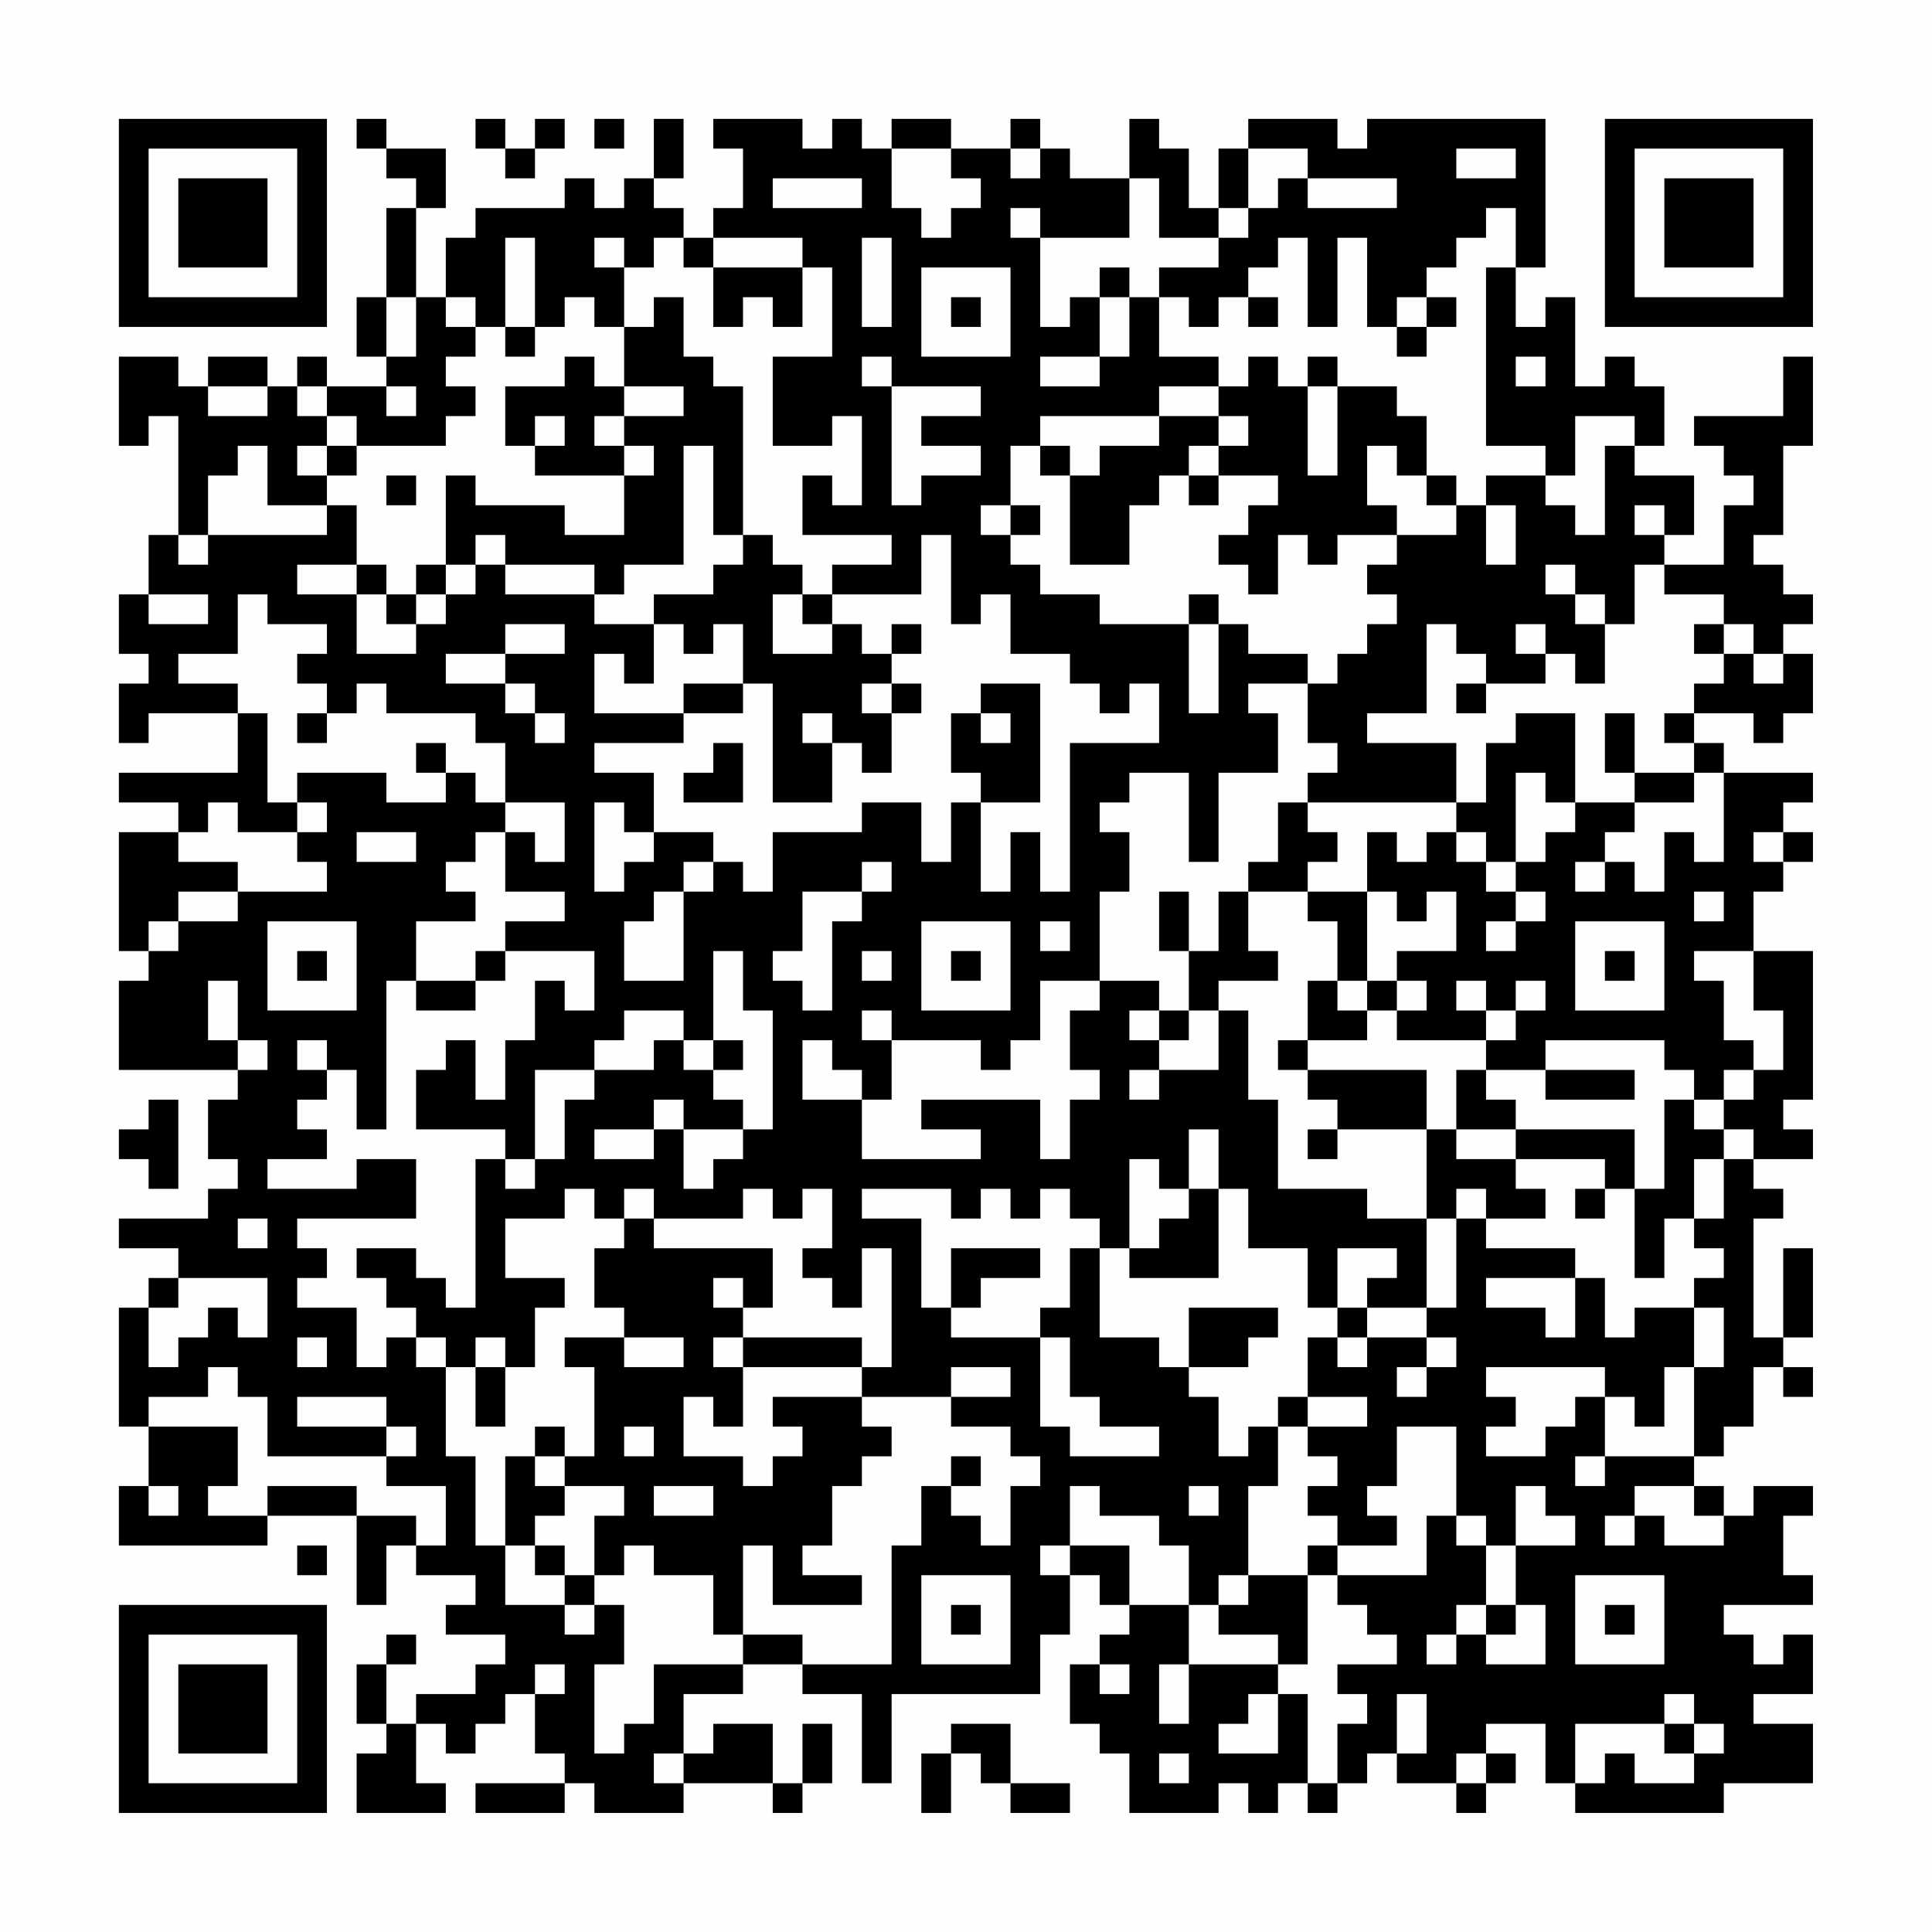 <?xml version="1.0" encoding="UTF-8"?>
<svg xmlns="http://www.w3.org/2000/svg" version="1.1" width="300" height="300" viewBox="0 0 300 300"><rect x="0" y="0" width="300" height="300" fill="#fefefe"/><g transform="scale(4.615)"><g transform="translate(4,4)"><path fill-rule="evenodd" d="M8 0L8 1L9 1L9 2L10 2L10 3L9 3L9 6L8 6L8 8L9 8L9 9L7 9L7 8L6 8L6 9L5 9L5 8L3 8L3 9L2 9L2 8L0 8L0 11L1 11L1 10L2 10L2 14L1 14L1 16L0 16L0 18L1 18L1 19L0 19L0 21L1 21L1 20L4 20L4 22L0 22L0 23L2 23L2 24L0 24L0 28L1 28L1 29L0 29L0 32L4 32L4 33L3 33L3 35L4 35L4 36L3 36L3 37L0 37L0 38L2 38L2 39L1 39L1 40L0 40L0 44L1 44L1 46L0 46L0 48L5 48L5 47L8 47L8 50L9 50L9 48L10 48L10 49L12 49L12 50L11 50L11 51L13 51L13 52L12 52L12 53L10 53L10 54L9 54L9 52L10 52L10 51L9 51L9 52L8 52L8 54L9 54L9 55L8 55L8 57L11 57L11 56L10 56L10 54L11 54L11 55L12 55L12 54L13 54L13 53L14 53L14 55L15 55L15 56L12 56L12 57L15 57L15 56L16 56L16 57L19 57L19 56L22 56L22 57L23 57L23 56L24 56L24 54L23 54L23 56L22 56L22 54L20 54L20 55L19 55L19 53L21 53L21 52L23 52L23 53L25 53L25 56L26 56L26 53L31 53L31 51L32 51L32 49L33 49L33 50L34 50L34 51L33 51L33 52L32 52L32 54L33 54L33 55L34 55L34 57L37 57L37 56L38 56L38 57L39 57L39 56L40 56L40 57L41 57L41 56L42 56L42 55L43 55L43 56L45 56L45 57L46 57L46 56L47 56L47 55L46 55L46 54L48 54L48 56L49 56L49 57L54 57L54 56L57 56L57 54L55 54L55 53L57 53L57 51L56 51L56 52L55 52L55 51L54 51L54 50L57 50L57 49L56 49L56 47L57 47L57 46L55 46L55 47L54 47L54 46L53 46L53 45L54 45L54 44L55 44L55 42L56 42L56 43L57 43L57 42L56 42L56 41L57 41L57 38L56 38L56 41L55 41L55 37L56 37L56 36L55 36L55 35L57 35L57 34L56 34L56 33L57 33L57 28L55 28L55 26L56 26L56 25L57 25L57 24L56 24L56 23L57 23L57 22L54 22L54 21L53 21L53 20L55 20L55 21L56 21L56 20L57 20L57 18L56 18L56 17L57 17L57 16L56 16L56 15L55 15L55 14L56 14L56 11L57 11L57 8L56 8L56 10L53 10L53 11L54 11L54 12L55 12L55 13L54 13L54 15L52 15L52 14L53 14L53 12L51 12L51 11L52 11L52 9L51 9L51 8L50 8L50 9L49 9L49 6L48 6L48 7L47 7L47 5L48 5L48 0L42 0L42 1L41 1L41 0L38 0L38 1L37 1L37 3L36 3L36 1L35 1L35 0L34 0L34 2L32 2L32 1L31 1L31 0L30 0L30 1L28 1L28 0L26 0L26 1L25 1L25 0L24 0L24 1L23 1L23 0L20 0L20 1L21 1L21 3L20 3L20 4L19 4L19 3L18 3L18 2L19 2L19 0L18 0L18 2L17 2L17 3L16 3L16 2L15 2L15 3L12 3L12 4L11 4L11 6L10 6L10 3L11 3L11 1L9 1L9 0ZM12 0L12 1L13 1L13 2L14 2L14 1L15 1L15 0L14 0L14 1L13 1L13 0ZM16 0L16 1L17 1L17 0ZM26 1L26 3L27 3L27 4L28 4L28 3L29 3L29 2L28 2L28 1ZM30 1L30 2L31 2L31 1ZM38 1L38 3L37 3L37 4L35 4L35 2L34 2L34 4L31 4L31 3L30 3L30 4L31 4L31 7L32 7L32 6L33 6L33 8L31 8L31 9L33 9L33 8L34 8L34 6L35 6L35 8L37 8L37 9L35 9L35 10L31 10L31 11L30 11L30 13L29 13L29 14L30 14L30 15L31 15L31 16L33 16L33 17L36 17L36 20L37 20L37 17L38 17L38 18L40 18L40 19L38 19L38 20L39 20L39 22L37 22L37 25L36 25L36 22L34 22L34 23L33 23L33 24L34 24L34 26L33 26L33 29L31 29L31 31L30 31L30 32L29 32L29 31L26 31L26 30L25 30L25 31L26 31L26 33L25 33L25 32L24 32L24 31L23 31L23 33L25 33L25 35L29 35L29 34L27 34L27 33L31 33L31 35L32 35L32 33L33 33L33 32L32 32L32 30L33 30L33 29L35 29L35 30L34 30L34 31L35 31L35 32L34 32L34 33L35 33L35 32L37 32L37 30L38 30L38 33L39 33L39 36L42 36L42 37L44 37L44 40L42 40L42 39L43 39L43 38L41 38L41 40L40 40L40 38L38 38L38 36L37 36L37 34L36 34L36 36L35 36L35 35L34 35L34 38L33 38L33 37L32 37L32 36L31 36L31 37L30 37L30 36L29 36L29 37L28 37L28 36L25 36L25 37L27 37L27 40L28 40L28 41L31 41L31 44L32 44L32 45L35 45L35 44L33 44L33 43L32 43L32 41L31 41L31 40L32 40L32 38L33 38L33 41L35 41L35 42L36 42L36 43L37 43L37 45L38 45L38 44L39 44L39 46L38 46L38 49L37 49L37 50L36 50L36 48L35 48L35 47L33 47L33 46L32 46L32 48L31 48L31 49L32 49L32 48L34 48L34 50L36 50L36 52L35 52L35 54L36 54L36 52L39 52L39 53L38 53L38 54L37 54L37 55L39 55L39 53L40 53L40 56L41 56L41 54L42 54L42 53L41 53L41 52L43 52L43 51L42 51L42 50L41 50L41 49L44 49L44 47L45 47L45 48L46 48L46 50L45 50L45 51L44 51L44 52L45 52L45 51L46 51L46 52L48 52L48 50L47 50L47 48L49 48L49 47L48 47L48 46L47 46L47 48L46 48L46 47L45 47L45 44L43 44L43 46L42 46L42 47L43 47L43 48L41 48L41 47L40 47L40 46L41 46L41 45L40 45L40 44L42 44L42 43L40 43L40 41L41 41L41 42L42 42L42 41L44 41L44 42L43 42L43 43L44 43L44 42L45 42L45 41L44 41L44 40L45 40L45 37L46 37L46 38L49 38L49 39L46 39L46 40L48 40L48 41L49 41L49 39L50 39L50 41L51 41L51 40L53 40L53 42L52 42L52 44L51 44L51 43L50 43L50 42L46 42L46 43L47 43L47 44L46 44L46 45L48 45L48 44L49 44L49 43L50 43L50 45L49 45L49 46L50 46L50 45L53 45L53 42L54 42L54 40L53 40L53 39L54 39L54 38L53 38L53 37L54 37L54 35L55 35L55 34L54 34L54 33L55 33L55 32L56 32L56 30L55 30L55 28L53 28L53 29L54 29L54 31L55 31L55 32L54 32L54 33L53 33L53 32L52 32L52 31L48 31L48 32L46 32L46 31L47 31L47 30L48 30L48 29L47 29L47 30L46 30L46 29L45 29L45 30L46 30L46 31L43 31L43 30L44 30L44 29L43 29L43 28L45 28L45 26L44 26L44 27L43 27L43 26L42 26L42 24L43 24L43 25L44 25L44 24L45 24L45 25L46 25L46 26L47 26L47 27L46 27L46 28L47 28L47 27L48 27L48 26L47 26L47 25L48 25L48 24L49 24L49 23L51 23L51 24L50 24L50 25L49 25L49 26L50 26L50 25L51 25L51 26L52 26L52 24L53 24L53 25L54 25L54 22L53 22L53 21L52 21L52 20L53 20L53 19L54 19L54 18L55 18L55 19L56 19L56 18L55 18L55 17L54 17L54 16L52 16L52 15L51 15L51 17L50 17L50 16L49 16L49 15L48 15L48 16L49 16L49 17L50 17L50 19L49 19L49 18L48 18L48 17L47 17L47 18L48 18L48 19L46 19L46 18L45 18L45 17L44 17L44 20L42 20L42 21L45 21L45 23L40 23L40 22L41 22L41 21L40 21L40 19L41 19L41 18L42 18L42 17L43 17L43 16L42 16L42 15L43 15L43 14L45 14L45 13L46 13L46 15L47 15L47 13L46 13L46 12L48 12L48 13L49 13L49 14L50 14L50 11L51 11L51 10L49 10L49 12L48 12L48 11L46 11L46 5L47 5L47 3L46 3L46 4L45 4L45 5L44 5L44 6L43 6L43 7L42 7L42 4L41 4L41 7L40 7L40 4L39 4L39 5L38 5L38 6L37 6L37 7L36 7L36 6L35 6L35 5L37 5L37 4L38 4L38 3L39 3L39 2L40 2L40 3L43 3L43 2L40 2L40 1ZM45 1L45 2L47 2L47 1ZM22 2L22 3L25 3L25 2ZM13 4L13 7L12 7L12 6L11 6L11 7L12 7L12 8L11 8L11 9L12 9L12 10L11 10L11 11L8 11L8 10L7 10L7 9L6 9L6 10L7 10L7 11L6 11L6 12L7 12L7 13L5 13L5 11L4 11L4 12L3 12L3 14L2 14L2 15L3 15L3 14L7 14L7 13L8 13L8 15L6 15L6 16L8 16L8 18L10 18L10 17L11 17L11 16L12 16L12 15L13 15L13 16L16 16L16 17L18 17L18 19L17 19L17 18L16 18L16 20L19 20L19 21L16 21L16 22L18 22L18 24L17 24L17 23L16 23L16 26L17 26L17 25L18 25L18 24L20 24L20 25L19 25L19 26L18 26L18 27L17 27L17 29L19 29L19 26L20 26L20 25L21 25L21 26L22 26L22 24L25 24L25 23L27 23L27 25L28 25L28 23L29 23L29 26L30 26L30 24L31 24L31 26L32 26L32 21L35 21L35 19L34 19L34 20L33 20L33 19L32 19L32 18L30 18L30 16L29 16L29 17L28 17L28 14L27 14L27 16L24 16L24 15L26 15L26 14L23 14L23 12L24 12L24 13L25 13L25 10L24 10L24 11L22 11L22 8L24 8L24 5L23 5L23 4L20 4L20 5L19 5L19 4L18 4L18 5L17 5L17 4L16 4L16 5L17 5L17 7L16 7L16 6L15 6L15 7L14 7L14 4ZM25 4L25 7L26 7L26 4ZM20 5L20 7L21 7L21 6L22 6L22 7L23 7L23 5ZM27 5L27 8L30 8L30 5ZM33 5L33 6L34 6L34 5ZM9 6L9 8L10 8L10 6ZM18 6L18 7L17 7L17 9L16 9L16 8L15 8L15 9L13 9L13 11L14 11L14 12L17 12L17 14L15 14L15 13L12 13L12 12L11 12L11 15L10 15L10 16L9 16L9 15L8 15L8 16L9 16L9 17L10 17L10 16L11 16L11 15L12 15L12 14L13 14L13 15L16 15L16 16L17 16L17 15L19 15L19 11L20 11L20 14L21 14L21 15L20 15L20 16L18 16L18 17L19 17L19 18L20 18L20 17L21 17L21 19L19 19L19 20L21 20L21 19L22 19L22 23L24 23L24 21L25 21L25 22L26 22L26 20L27 20L27 19L26 19L26 18L27 18L27 17L26 17L26 18L25 18L25 17L24 17L24 16L23 16L23 15L22 15L22 14L21 14L21 9L20 9L20 8L19 8L19 6ZM28 6L28 7L29 7L29 6ZM38 6L38 7L39 7L39 6ZM44 6L44 7L43 7L43 8L44 8L44 7L45 7L45 6ZM13 7L13 8L14 8L14 7ZM25 8L25 9L26 9L26 13L27 13L27 12L29 12L29 11L27 11L27 10L29 10L29 9L26 9L26 8ZM38 8L38 9L37 9L37 10L35 10L35 11L33 11L33 12L32 12L32 11L31 11L31 12L32 12L32 15L34 15L34 13L35 13L35 12L36 12L36 13L37 13L37 12L39 12L39 13L38 13L38 14L37 14L37 15L38 15L38 16L39 16L39 14L40 14L40 15L41 15L41 14L43 14L43 13L42 13L42 11L43 11L43 12L44 12L44 13L45 13L45 12L44 12L44 10L43 10L43 9L41 9L41 8L40 8L40 9L39 9L39 8ZM47 8L47 9L48 9L48 8ZM3 9L3 10L5 10L5 9ZM9 9L9 10L10 10L10 9ZM17 9L17 10L16 10L16 11L17 11L17 12L18 12L18 11L17 11L17 10L19 10L19 9ZM40 9L40 12L41 12L41 9ZM14 10L14 11L15 11L15 10ZM37 10L37 11L36 11L36 12L37 12L37 11L38 11L38 10ZM7 11L7 12L8 12L8 11ZM9 12L9 13L10 13L10 12ZM30 13L30 14L31 14L31 13ZM51 13L51 14L52 14L52 13ZM1 16L1 17L3 17L3 16ZM4 16L4 18L2 18L2 19L4 19L4 20L5 20L5 23L6 23L6 24L4 24L4 23L3 23L3 24L2 24L2 25L4 25L4 26L2 26L2 27L1 27L1 28L2 28L2 27L4 27L4 26L7 26L7 25L6 25L6 24L7 24L7 23L6 23L6 22L9 22L9 23L11 23L11 22L12 22L12 23L13 23L13 24L12 24L12 25L11 25L11 26L12 26L12 27L10 27L10 29L9 29L9 34L8 34L8 32L7 32L7 31L6 31L6 32L7 32L7 33L6 33L6 34L7 34L7 35L5 35L5 36L8 36L8 35L10 35L10 37L6 37L6 38L7 38L7 39L6 39L6 40L8 40L8 42L9 42L9 41L10 41L10 42L11 42L11 45L12 45L12 48L13 48L13 50L15 50L15 51L16 51L16 50L17 50L17 52L16 52L16 55L17 55L17 54L18 54L18 52L21 52L21 51L23 51L23 52L26 52L26 48L27 48L27 46L28 46L28 47L29 47L29 48L30 48L30 46L31 46L31 45L30 45L30 44L28 44L28 43L30 43L30 42L28 42L28 43L25 43L25 42L26 42L26 38L25 38L25 40L24 40L24 39L23 39L23 38L24 38L24 36L23 36L23 37L22 37L22 36L21 36L21 37L18 37L18 36L17 36L17 37L16 37L16 36L15 36L15 37L13 37L13 39L15 39L15 40L14 40L14 42L13 42L13 41L12 41L12 42L11 42L11 41L10 41L10 40L9 40L9 39L8 39L8 38L10 38L10 39L11 39L11 40L12 40L12 35L13 35L13 36L14 36L14 35L15 35L15 33L16 33L16 32L18 32L18 31L19 31L19 32L20 32L20 33L21 33L21 34L19 34L19 33L18 33L18 34L16 34L16 35L18 35L18 34L19 34L19 36L20 36L20 35L21 35L21 34L22 34L22 30L21 30L21 28L20 28L20 31L19 31L19 30L17 30L17 31L16 31L16 32L14 32L14 35L13 35L13 34L10 34L10 32L11 32L11 31L12 31L12 33L13 33L13 31L14 31L14 29L15 29L15 30L16 30L16 28L13 28L13 27L15 27L15 26L13 26L13 24L14 24L14 25L15 25L15 23L13 23L13 21L12 21L12 20L9 20L9 19L8 19L8 20L7 20L7 19L6 19L6 18L7 18L7 17L5 17L5 16ZM22 16L22 18L24 18L24 17L23 17L23 16ZM36 16L36 17L37 17L37 16ZM13 17L13 18L11 18L11 19L13 19L13 20L14 20L14 21L15 21L15 20L14 20L14 19L13 19L13 18L15 18L15 17ZM53 17L53 18L54 18L54 17ZM25 19L25 20L26 20L26 19ZM29 19L29 20L28 20L28 22L29 22L29 23L31 23L31 19ZM45 19L45 20L46 20L46 19ZM6 20L6 21L7 21L7 20ZM23 20L23 21L24 21L24 20ZM29 20L29 21L30 21L30 20ZM47 20L47 21L46 21L46 23L45 23L45 24L46 24L46 25L47 25L47 22L48 22L48 23L49 23L49 20ZM50 20L50 22L51 22L51 23L53 23L53 22L51 22L51 20ZM10 21L10 22L11 22L11 21ZM20 21L20 22L19 22L19 23L21 23L21 21ZM39 23L39 25L38 25L38 26L37 26L37 28L36 28L36 26L35 26L35 28L36 28L36 30L35 30L35 31L36 31L36 30L37 30L37 29L39 29L39 28L38 28L38 26L40 26L40 27L41 27L41 29L40 29L40 31L39 31L39 32L40 32L40 33L41 33L41 34L40 34L40 35L41 35L41 34L44 34L44 37L45 37L45 36L46 36L46 37L48 37L48 36L47 36L47 35L50 35L50 36L49 36L49 37L50 37L50 36L51 36L51 39L52 39L52 37L53 37L53 35L54 35L54 34L53 34L53 33L52 33L52 36L51 36L51 34L47 34L47 33L46 33L46 32L45 32L45 34L44 34L44 32L40 32L40 31L42 31L42 30L43 30L43 29L42 29L42 26L40 26L40 25L41 25L41 24L40 24L40 23ZM8 24L8 25L10 25L10 24ZM55 24L55 25L56 25L56 24ZM25 25L25 26L23 26L23 28L22 28L22 29L23 29L23 30L24 30L24 27L25 27L25 26L26 26L26 25ZM53 26L53 27L54 27L54 26ZM5 27L5 30L8 30L8 27ZM27 27L27 30L30 30L30 27ZM31 27L31 28L32 28L32 27ZM49 27L49 30L52 30L52 27ZM6 28L6 29L7 29L7 28ZM12 28L12 29L10 29L10 30L12 30L12 29L13 29L13 28ZM25 28L25 29L26 29L26 28ZM28 28L28 29L29 29L29 28ZM50 28L50 29L51 29L51 28ZM3 29L3 31L4 31L4 32L5 32L5 31L4 31L4 29ZM41 29L41 30L42 30L42 29ZM20 31L20 32L21 32L21 31ZM48 32L48 33L51 33L51 32ZM1 33L1 34L0 34L0 35L1 35L1 36L2 36L2 33ZM45 34L45 35L47 35L47 34ZM36 36L36 37L35 37L35 38L34 38L34 39L37 39L37 36ZM4 37L4 38L5 38L5 37ZM17 37L17 38L16 38L16 40L17 40L17 41L15 41L15 42L16 42L16 45L15 45L15 44L14 44L14 45L13 45L13 48L14 48L14 49L15 49L15 50L16 50L16 49L17 49L17 48L18 48L18 49L20 49L20 51L21 51L21 48L22 48L22 50L25 50L25 49L23 49L23 48L24 48L24 46L25 46L25 45L26 45L26 44L25 44L25 43L22 43L22 44L23 44L23 45L22 45L22 46L21 46L21 45L19 45L19 43L20 43L20 44L21 44L21 42L25 42L25 41L21 41L21 40L22 40L22 38L18 38L18 37ZM28 38L28 40L29 40L29 39L31 39L31 38ZM2 39L2 40L1 40L1 42L2 42L2 41L3 41L3 40L4 40L4 41L5 41L5 39ZM20 39L20 40L21 40L21 39ZM36 40L36 42L38 42L38 41L39 41L39 40ZM41 40L41 41L42 41L42 40ZM6 41L6 42L7 42L7 41ZM17 41L17 42L19 42L19 41ZM20 41L20 42L21 42L21 41ZM3 42L3 43L1 43L1 44L4 44L4 46L3 46L3 47L5 47L5 46L8 46L8 47L10 47L10 48L11 48L11 46L9 46L9 45L10 45L10 44L9 44L9 43L6 43L6 44L9 44L9 45L5 45L5 43L4 43L4 42ZM12 42L12 44L13 44L13 42ZM39 43L39 44L40 44L40 43ZM17 44L17 45L18 45L18 44ZM14 45L14 46L15 46L15 47L14 47L14 48L15 48L15 49L16 49L16 47L17 47L17 46L15 46L15 45ZM28 45L28 46L29 46L29 45ZM1 46L1 47L2 47L2 46ZM18 46L18 47L20 47L20 46ZM36 46L36 47L37 47L37 46ZM51 46L51 47L50 47L50 48L51 48L51 47L52 47L52 48L54 48L54 47L53 47L53 46ZM6 48L6 49L7 49L7 48ZM40 48L40 49L38 49L38 50L37 50L37 51L39 51L39 52L40 52L40 49L41 49L41 48ZM27 49L27 52L30 52L30 49ZM49 49L49 52L52 52L52 49ZM28 50L28 51L29 51L29 50ZM46 50L46 51L47 51L47 50ZM50 50L50 51L51 51L51 50ZM14 52L14 53L15 53L15 52ZM33 52L33 53L34 53L34 52ZM43 53L43 55L44 55L44 53ZM52 53L52 54L49 54L49 56L50 56L50 55L51 55L51 56L53 56L53 55L54 55L54 54L53 54L53 53ZM28 54L28 55L27 55L27 57L28 57L28 55L29 55L29 56L30 56L30 57L32 57L32 56L30 56L30 54ZM52 54L52 55L53 55L53 54ZM18 55L18 56L19 56L19 55ZM35 55L35 56L36 56L36 55ZM45 55L45 56L46 56L46 55ZM0 0L0 7L7 7L7 0ZM1 1L1 6L6 6L6 1ZM2 2L2 5L5 5L5 2ZM50 0L50 7L57 7L57 0ZM51 1L51 6L56 6L56 1ZM52 2L52 5L55 5L55 2ZM0 50L0 57L7 57L7 50ZM1 51L1 56L6 56L6 51ZM2 52L2 55L5 55L5 52Z" fill="#000000"/></g></g></svg>
